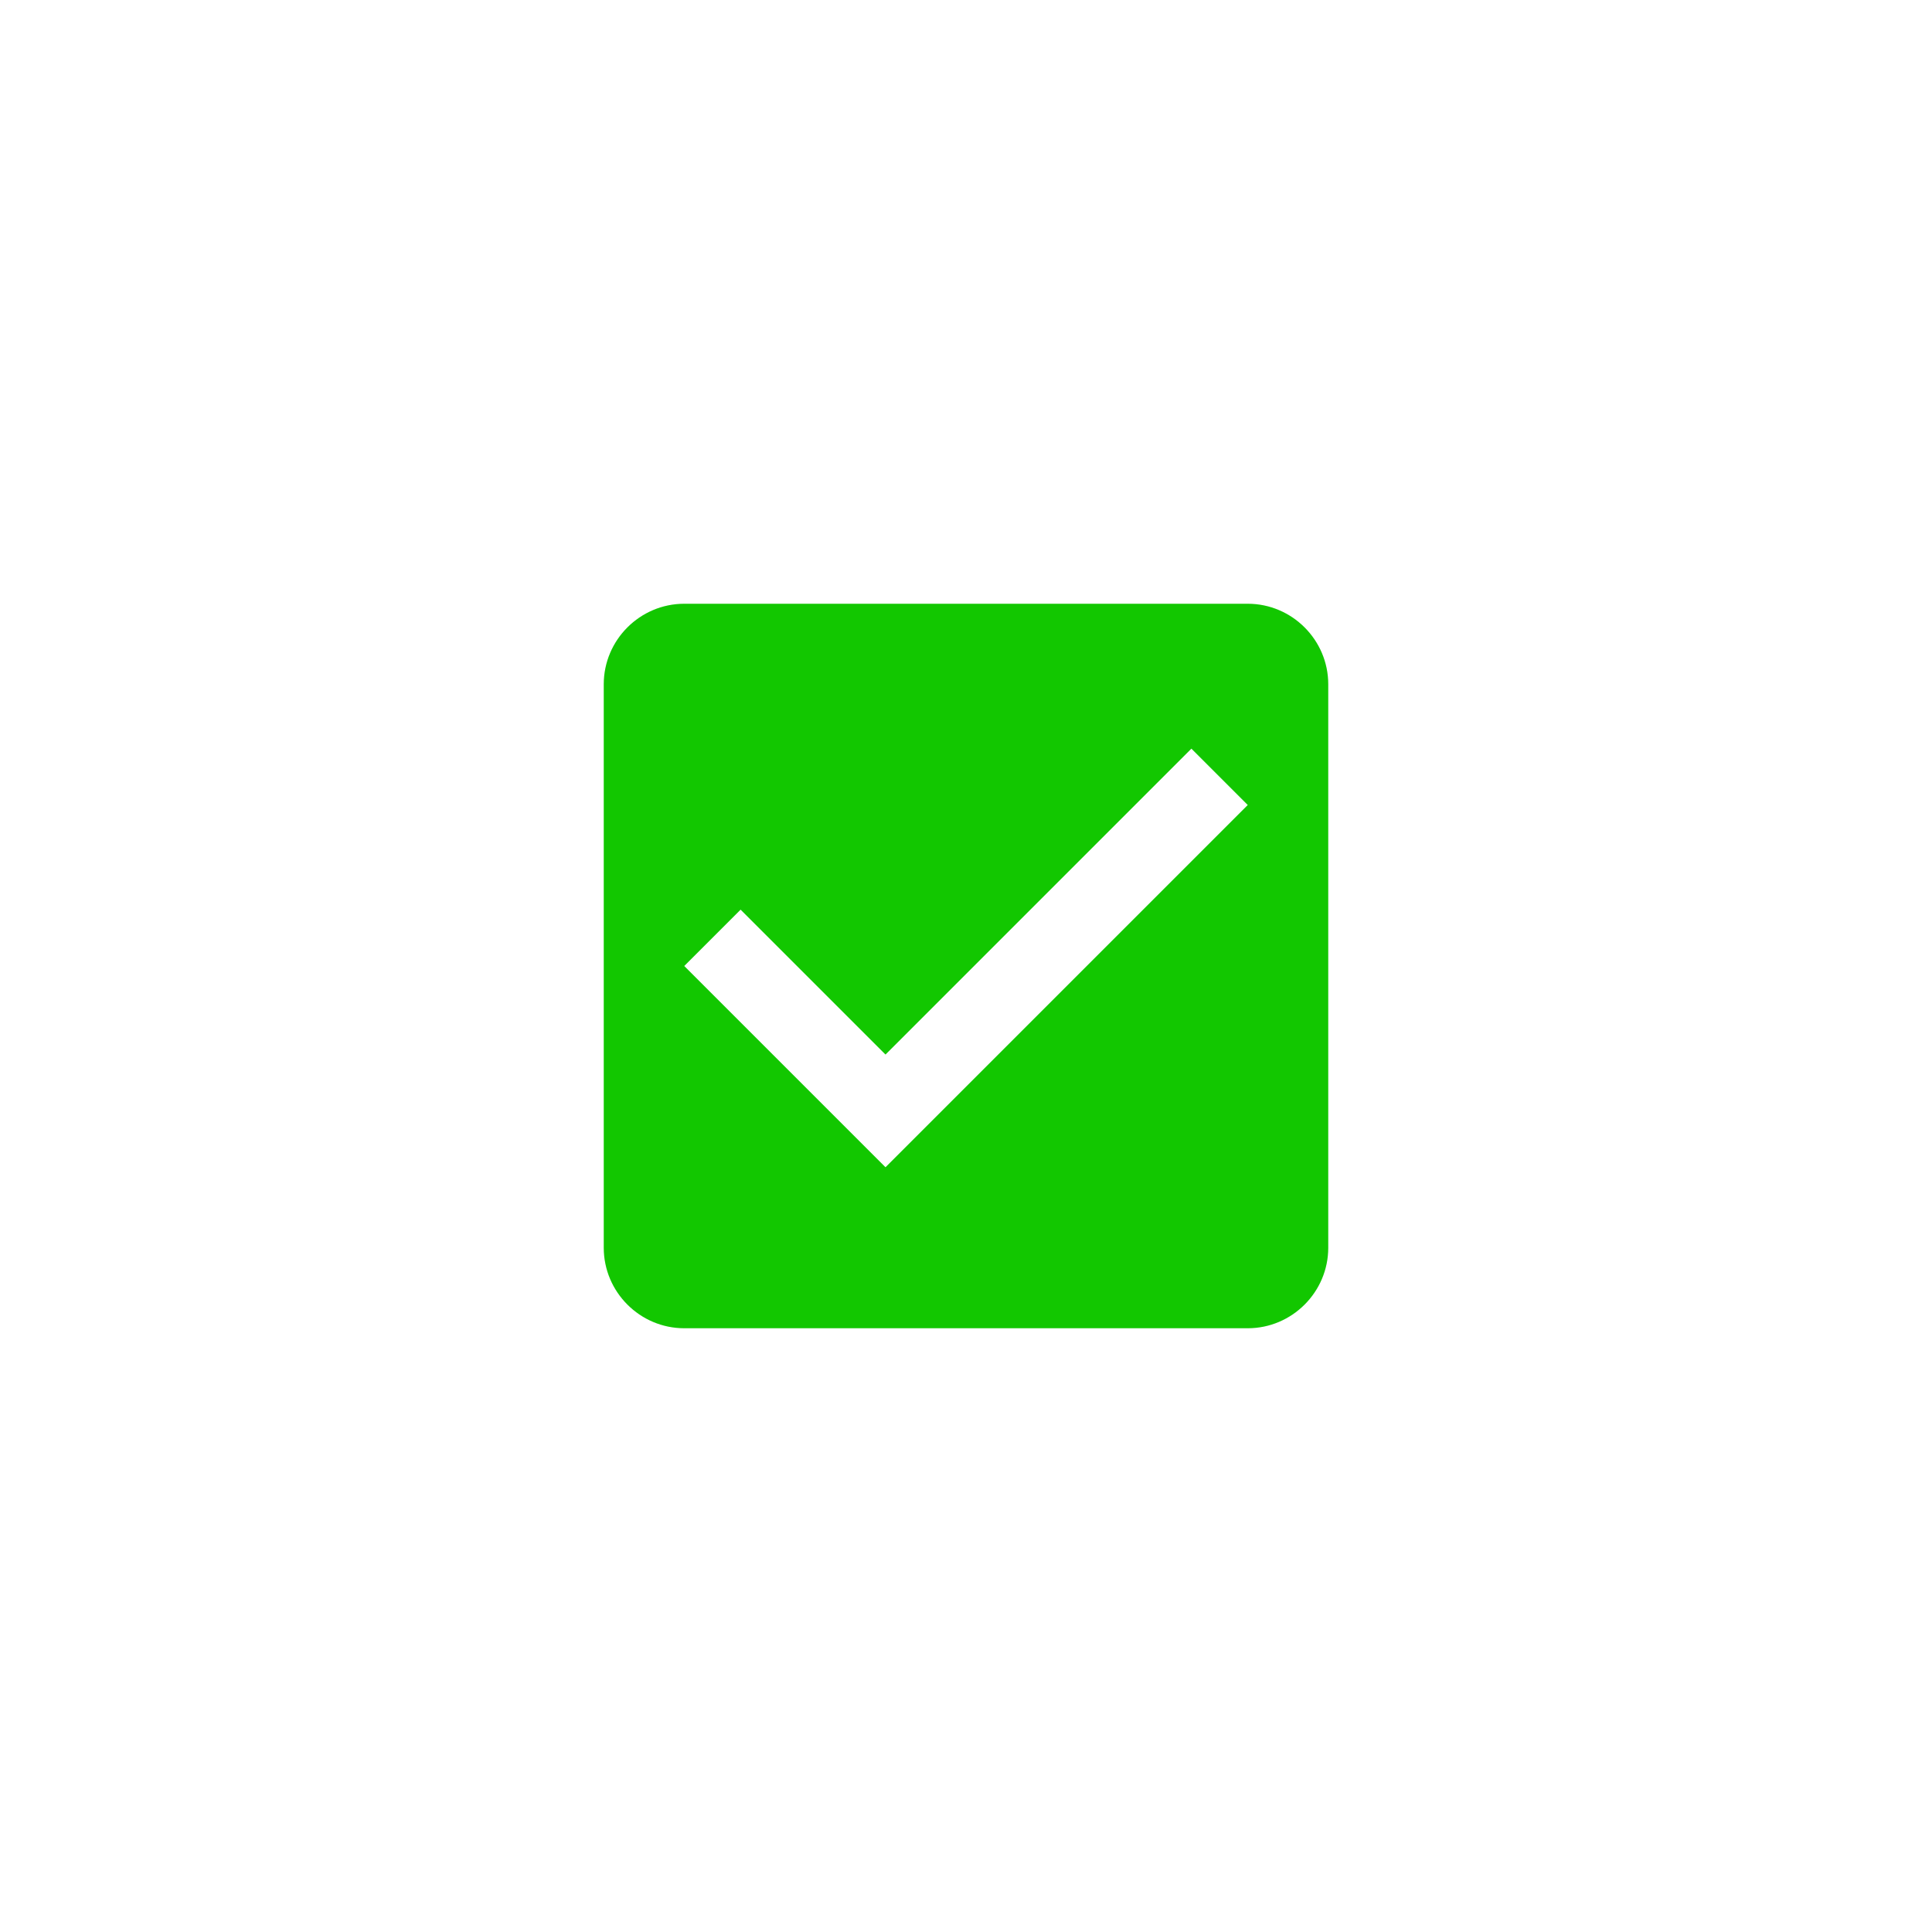 <?xml version="1.0" encoding="utf-8"?>
<!-- Generator: Adobe Illustrator 15.0.0, SVG Export Plug-In . SVG Version: 6.00 Build 0)  -->
<!DOCTYPE svg PUBLIC "-//W3C//DTD SVG 1.1//EN" "http://www.w3.org/Graphics/SVG/1.1/DTD/svg11.dtd">
<svg version="1.1" id="Layer_1" xmlns:sketch="http://www.bohemiancoding.com/sketch/ns"
	 xmlns="http://www.w3.org/2000/svg" xmlns:xlink="http://www.w3.org/1999/xlink" x="0px" y="0px" width="48px" height="48px"
	 viewBox="-15 -15 48 48" enable-background="new -15 -15 48 48" xml:space="preserve">
<title>Shape</title>
<desc>Created with Sketch.</desc>
<g id="NEW" sketch:type="MSPage">
	<g id="desktop-composer" transform="translate(-955, -119)" sketch:type="MSArtboardGroup">
		<g id="Cards" transform="translate(280, 96)" sketch:type="MSLayerGroup">
			<g id="Card" sketch:type="MSShapeGroup">
				<g id="New-entry" transform="translate(660, 8)">
					<path id="Shape" fill="#12C700" d="M31,15H17c-1.1,0-2,0.9-2,2v14c0,1.1,0.9,2,2,2h14c1.1,0,2-0.9,2-2V17
						C33,15.9,32.1,15,31,15L31,15z M22,29l-5-5l1.4-1.4l3.6,3.6l7.6-7.6L31,20L22,29L22,29z"/>
				</g>
			</g>
		</g>
	</g>
</g>
</svg>
